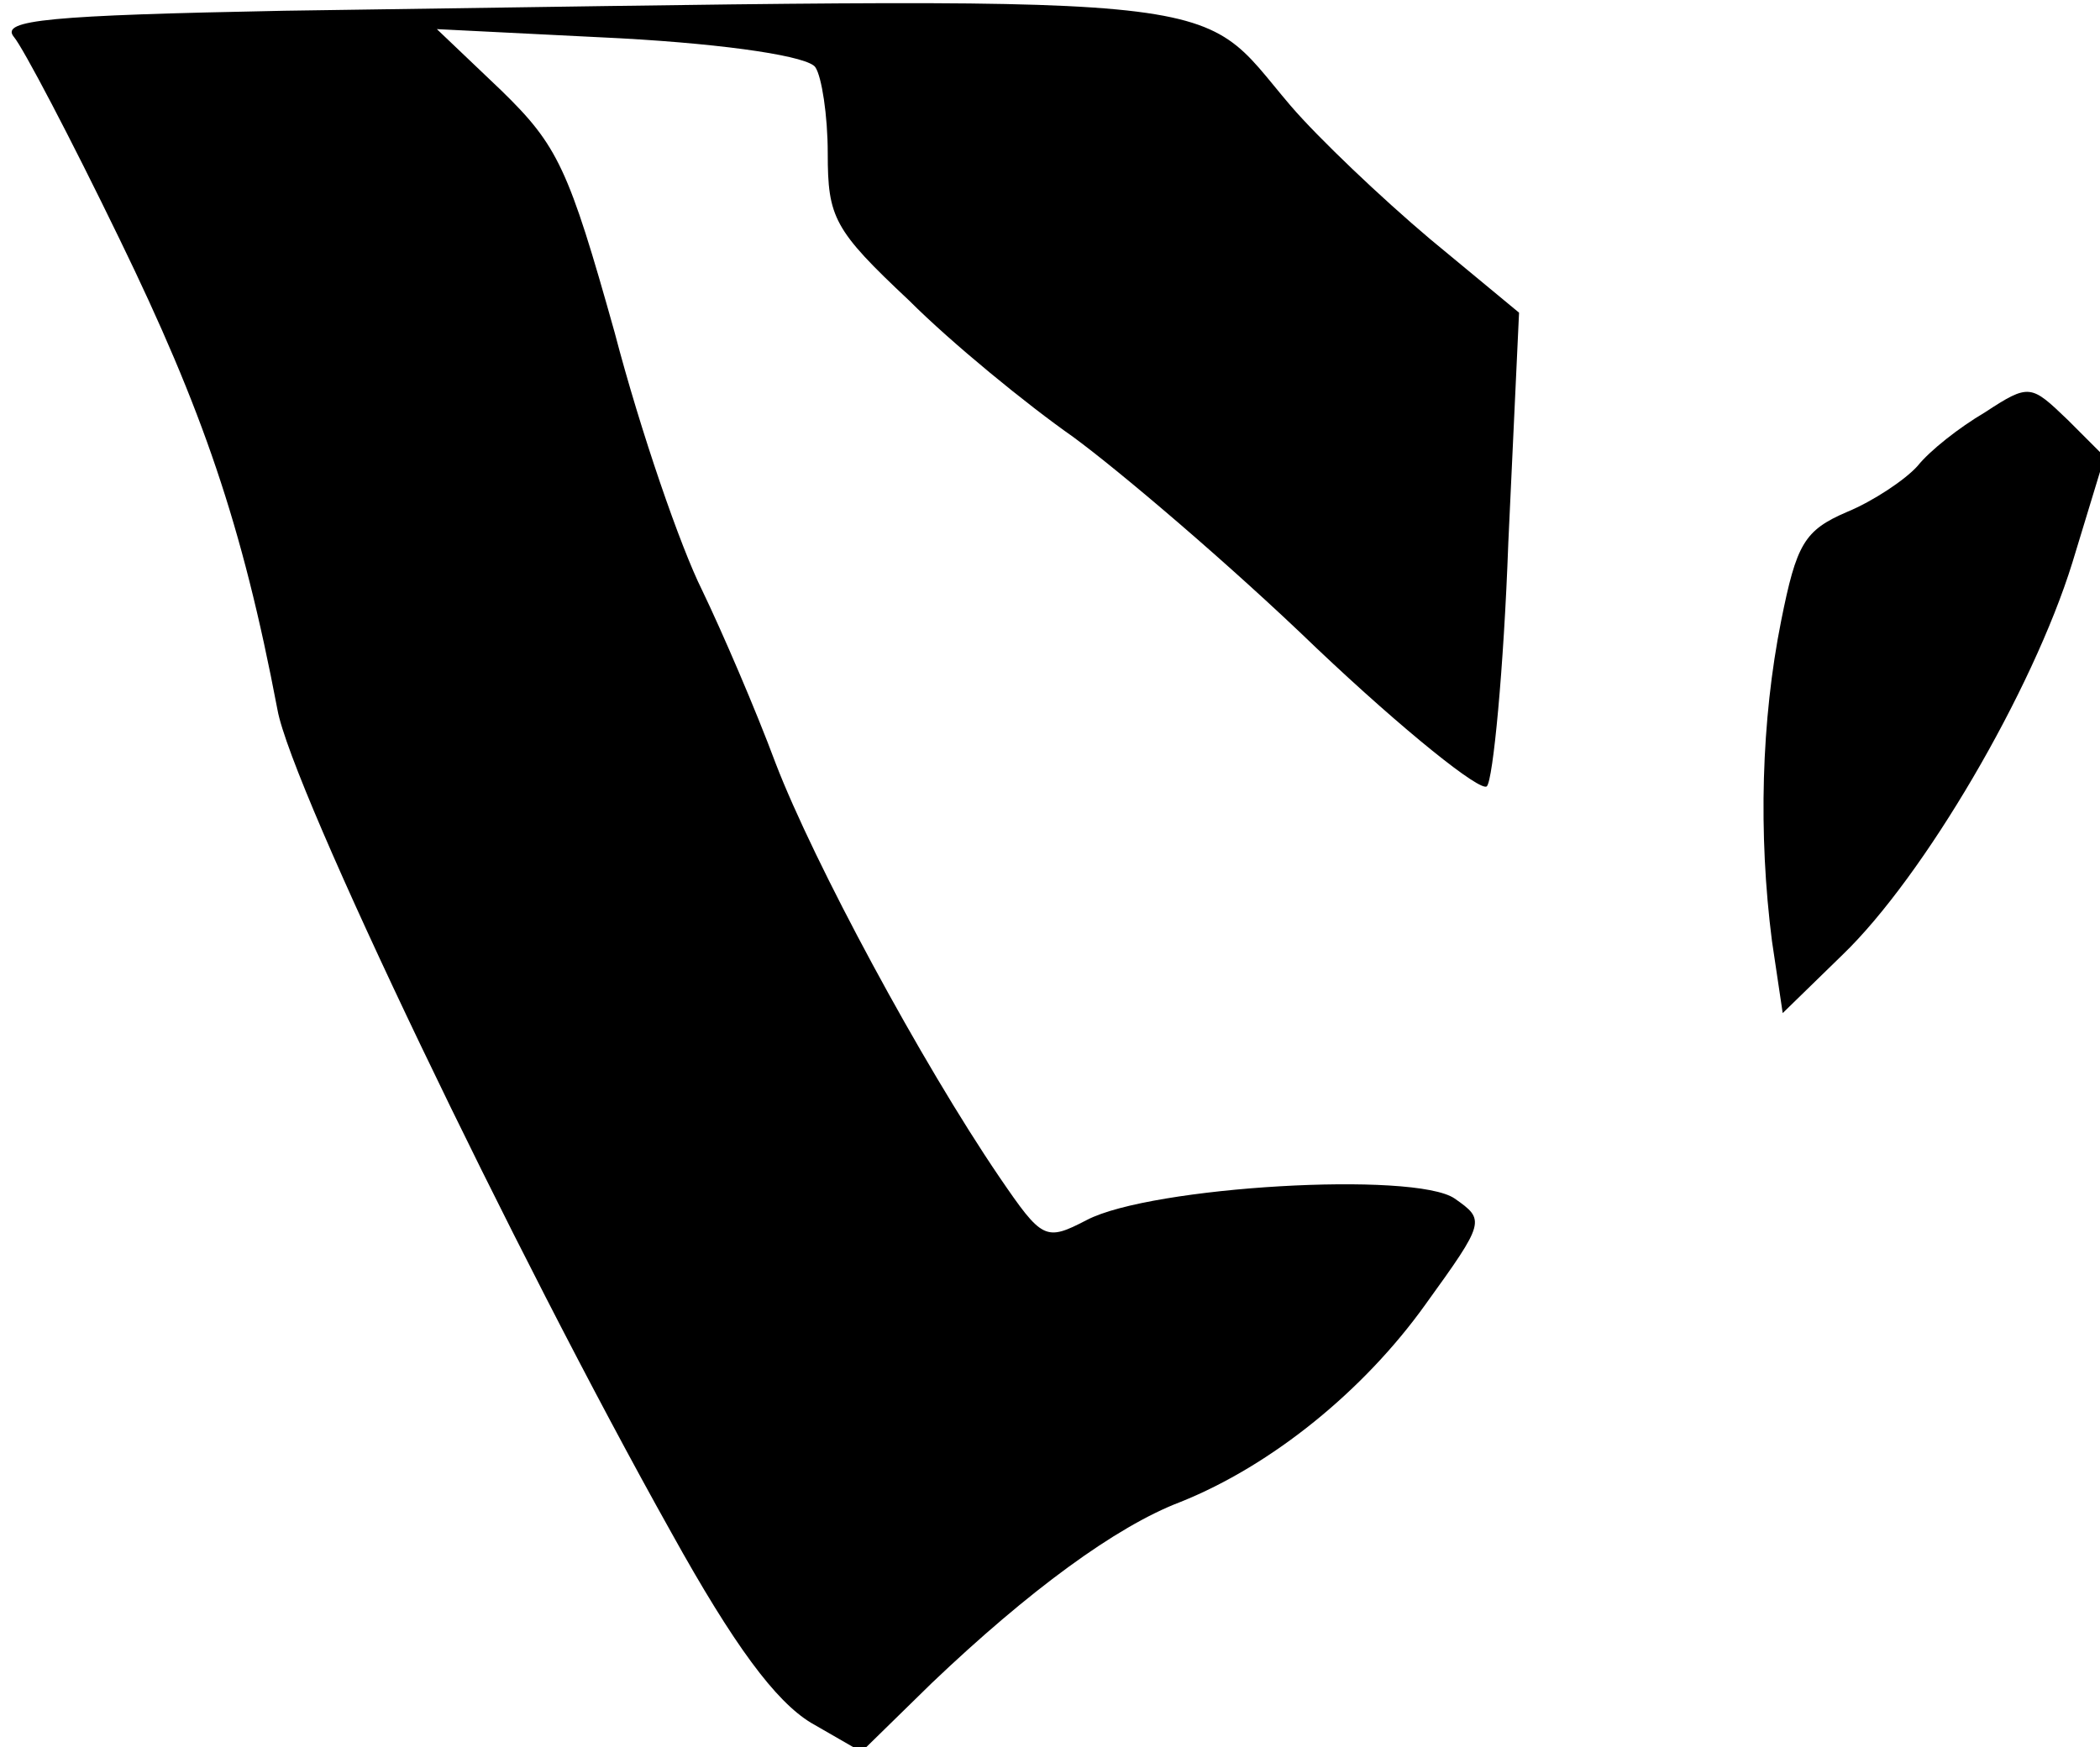 <?xml version="1.0" standalone="no"?>
<!DOCTYPE svg PUBLIC "-//W3C//DTD SVG 20010904//EN"
 "http://www.w3.org/TR/2001/REC-SVG-20010904/DTD/svg10.dtd">
<svg version="1.0" xmlns="http://www.w3.org/2000/svg"
 width="137pt" height="114pt" viewBox="0 0 137 114"
 preserveAspectRatio="xMidYMid meet">
<g transform="translate(0,114) scale(0.1,-0.1)"
fill="#000000" stroke="none">
<path fill="#000000" stroke="none" d="M186 1133 c-154 -3 -186 -6 -177 -17 6
-7 37 -66 69 -132 54 -111 80 -186 103 -307 9 -51 155 -355 257 -537 41 -74
68 -110 91 -124 l33 -19 46 45 c63 60 120 102 162 118 60 24 120 73 160 129
39 54 39 55 19 69 -26 18 -198 8 -240 -14 -27 -14 -29 -13 -57 28 -51 75 -121
205 -146 270 -13 35 -35 86 -48 113 -14 28 -40 103 -57 168 -30 107 -37 122
-74 158 l-42 40 120 -6 c72 -4 123 -12 127 -19 4 -6 8 -31 8 -56 0 -42 4 -50
53 -96 28 -28 77 -68 107 -89 30 -22 102 -83 159 -138 57 -54 107 -94 111 -90
4 4 11 76 14 159 l7 150 -58 48 c-32 27 -73 66 -91 87 -65 76 -20 71 -656 62z"/>
<path fill="#000000" stroke="none" d="M1295 871 c-17 -10 -36 -25 -44 -35 -8
-9 -29 -23 -46 -30 -28 -12 -33 -21 -43 -71 -13 -65 -15 -139 -6 -209 l7 -47
39 38 c53 51 124 172 150 256 l21 69 -24 24 c-24 23 -25 24 -54 5z"/>
</g>
</svg>
